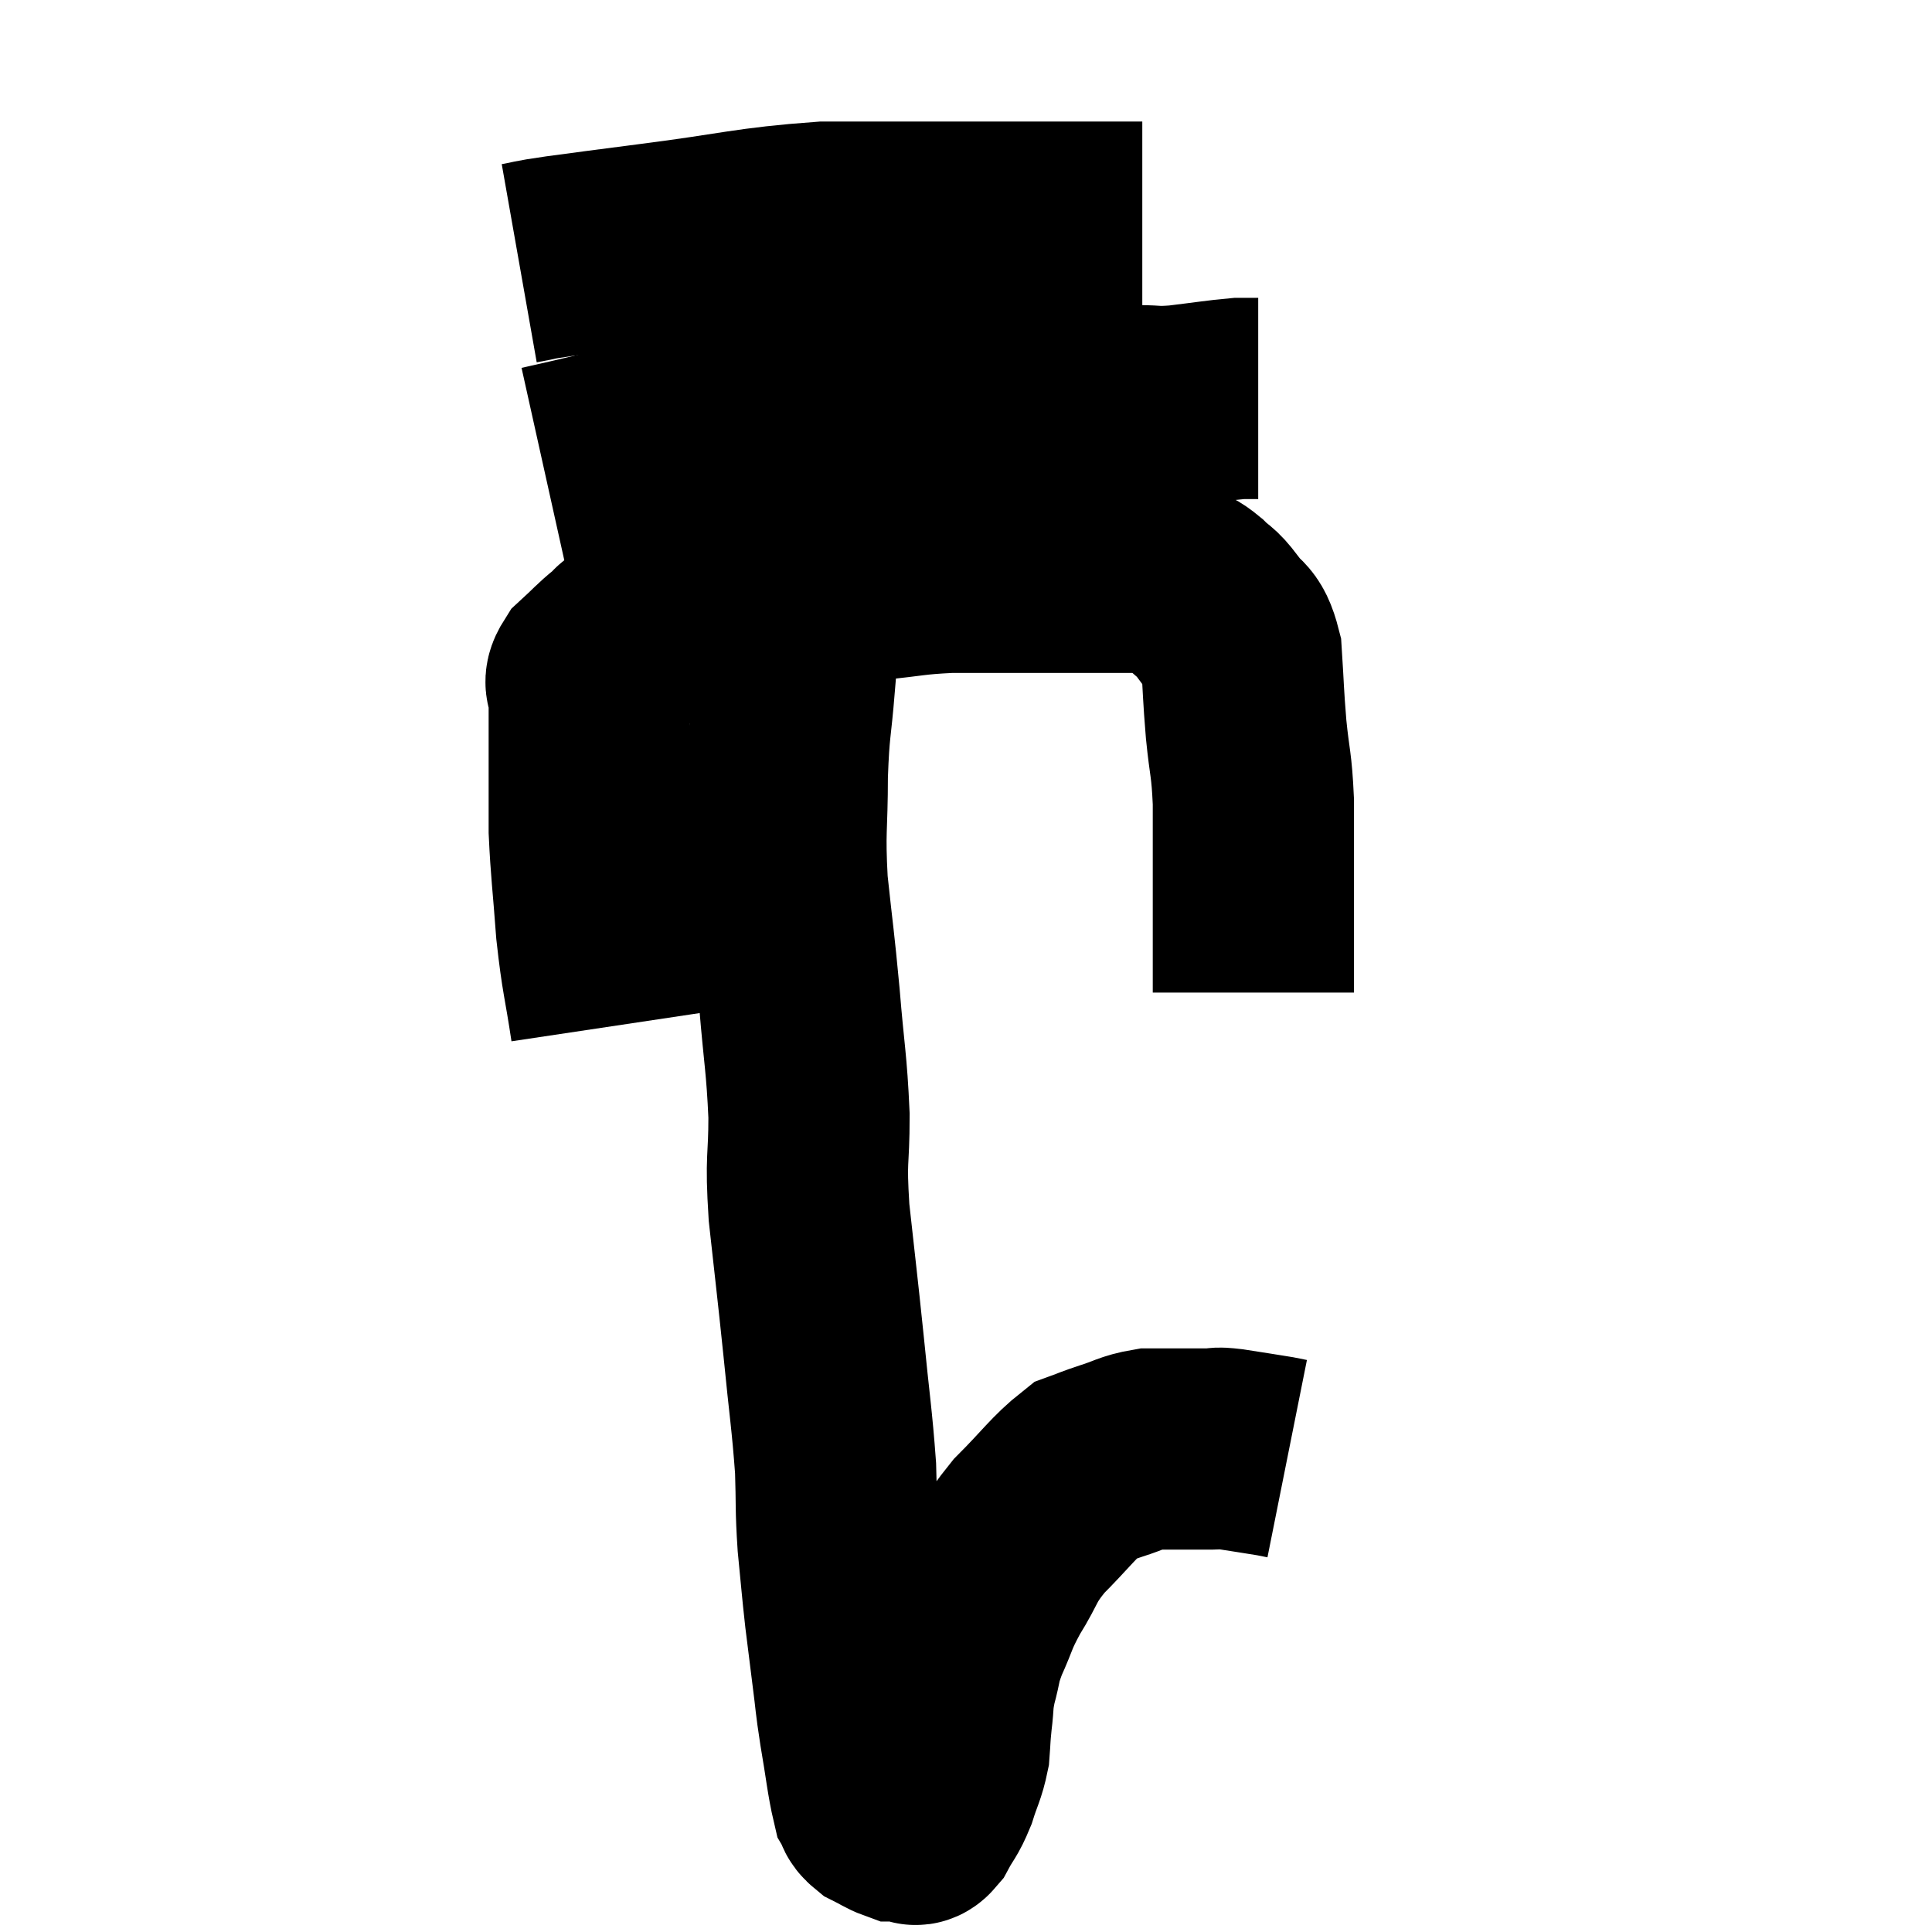 <svg width="48" height="48" viewBox="0 0 48 48" xmlns="http://www.w3.org/2000/svg"><path d="M 15.18 25.5 C 15 24.3, 14.955 24.315, 14.82 23.1 C 14.73 21.87, 14.685 21.615, 14.64 20.64 C 14.64 19.92, 14.64 19.755, 14.64 19.2 C 14.64 18.81, 14.64 18.915, 14.64 18.42 C 14.64 17.82, 14.64 17.64, 14.64 17.22 C 14.64 16.98, 14.46 17.025, 14.64 16.74 C 15 16.41, 15.045 16.335, 15.36 16.08 C 15.63 15.9, 15.39 15.915, 15.9 15.72 C 16.65 15.51, 16.605 15.54, 17.4 15.3 C 18.24 15.03, 18 14.985, 19.08 14.76 C 20.4 14.58, 20.595 14.535, 21.72 14.4 C 22.65 14.31, 22.65 14.265, 23.58 14.22 C 24.51 14.22, 24.495 14.22, 25.44 14.22 C 26.4 14.22, 26.655 14.22, 27.36 14.22 C 27.81 14.22, 27.96 14.22, 28.26 14.22 C 28.41 14.22, 28.32 14.16, 28.56 14.22 C 28.89 14.34, 28.935 14.325, 29.22 14.46 C 29.46 14.61, 29.445 14.55, 29.7 14.76 C 29.97 15.03, 29.955 14.925, 30.24 15.3 C 30.54 15.78, 30.66 15.555, 30.84 16.26 C 30.9 17.19, 30.885 17.205, 30.96 18.12 C 31.05 19.02, 31.095 18.945, 31.14 19.92 C 31.14 20.97, 31.14 21.18, 31.14 22.02 C 31.14 22.65, 31.14 22.77, 31.14 23.28 C 31.14 23.67, 31.14 23.76, 31.14 24.06 C 31.14 24.27, 31.14 24.33, 31.14 24.48 L 31.14 24.66" fill="none" stroke="black" stroke-width="5"></path><path d="M 13.5 11.58 C 15.66 11.1, 16.17 10.905, 17.82 10.62 C 18.96 10.53, 18.75 10.485, 20.1 10.44 C 21.66 10.44, 21.81 10.44, 23.22 10.44 C 24.48 10.44, 24.48 10.53, 25.74 10.44 C 27 10.26, 27.375 10.17, 28.26 10.08 C 28.77 10.08, 28.65 10.125, 29.28 10.08 C 30.03 9.99, 30.285 9.945, 30.78 9.9 L 31.26 9.9" fill="none" stroke="black" stroke-width="5"></path><path d="M 12.9 6.54 C 13.41 6.45, 13.095 6.48, 13.92 6.36 C 15.06 6.21, 14.565 6.27, 16.2 6.06 C 18.33 5.79, 18.6 5.655, 20.46 5.52 C 22.05 5.52, 22.545 5.52, 23.64 5.52 C 24.24 5.52, 24.195 5.52, 24.84 5.52 C 25.53 5.52, 25.41 5.52, 26.22 5.52 C 27.15 5.52, 27.54 5.52, 28.08 5.52 L 28.38 5.52" fill="none" stroke="black" stroke-width="5"></path><path d="M 19.92 14.88 C 19.83 15.93, 19.83 15.885, 19.74 16.98 C 19.65 18.12, 19.605 18.015, 19.56 19.26 C 19.56 20.61, 19.485 20.58, 19.56 21.96 C 19.71 23.37, 19.725 23.34, 19.86 24.78 C 19.98 26.25, 20.04 26.385, 20.1 27.72 C 20.1 28.92, 20.01 28.695, 20.1 30.12 C 20.28 31.77, 20.295 31.83, 20.46 33.42 C 20.61 34.95, 20.67 35.25, 20.76 36.48 C 20.79 37.41, 20.76 37.425, 20.82 38.34 C 20.91 39.24, 20.91 39.33, 21 40.14 C 21.09 40.86, 21.09 40.875, 21.18 41.58 C 21.27 42.27, 21.24 42.18, 21.36 42.96 C 21.51 43.83, 21.54 44.19, 21.66 44.7 C 21.75 44.85, 21.675 44.865, 21.84 45 C 22.08 45.12, 22.155 45.18, 22.32 45.24 C 22.41 45.24, 22.425 45.24, 22.5 45.24 C 22.56 45.24, 22.53 45.24, 22.62 45.24 C 22.74 45.24, 22.695 45.435, 22.86 45.24 C 23.07 44.85, 23.1 44.895, 23.28 44.46 C 23.43 43.98, 23.49 43.935, 23.58 43.5 C 23.61 43.11, 23.595 43.155, 23.64 42.72 C 23.7 42.24, 23.655 42.27, 23.76 41.76 C 23.91 41.22, 23.835 41.28, 24.06 40.68 C 24.36 40.02, 24.285 40.05, 24.66 39.36 C 25.11 38.64, 24.99 38.625, 25.56 37.92 C 26.25 37.23, 26.43 36.945, 26.94 36.54 C 27.27 36.42, 27.195 36.435, 27.6 36.3 C 28.08 36.15, 28.125 36.075, 28.56 36 C 28.95 36, 28.95 36, 29.34 36 C 29.73 36, 29.82 36, 30.12 36 C 30.33 36, 30.15 35.955, 30.54 36 C 31.11 36.09, 31.32 36.12, 31.68 36.18 C 31.83 36.21, 31.905 36.225, 31.98 36.24 L 31.98 36.24" fill="none" stroke="black" stroke-width="5"></path></svg>